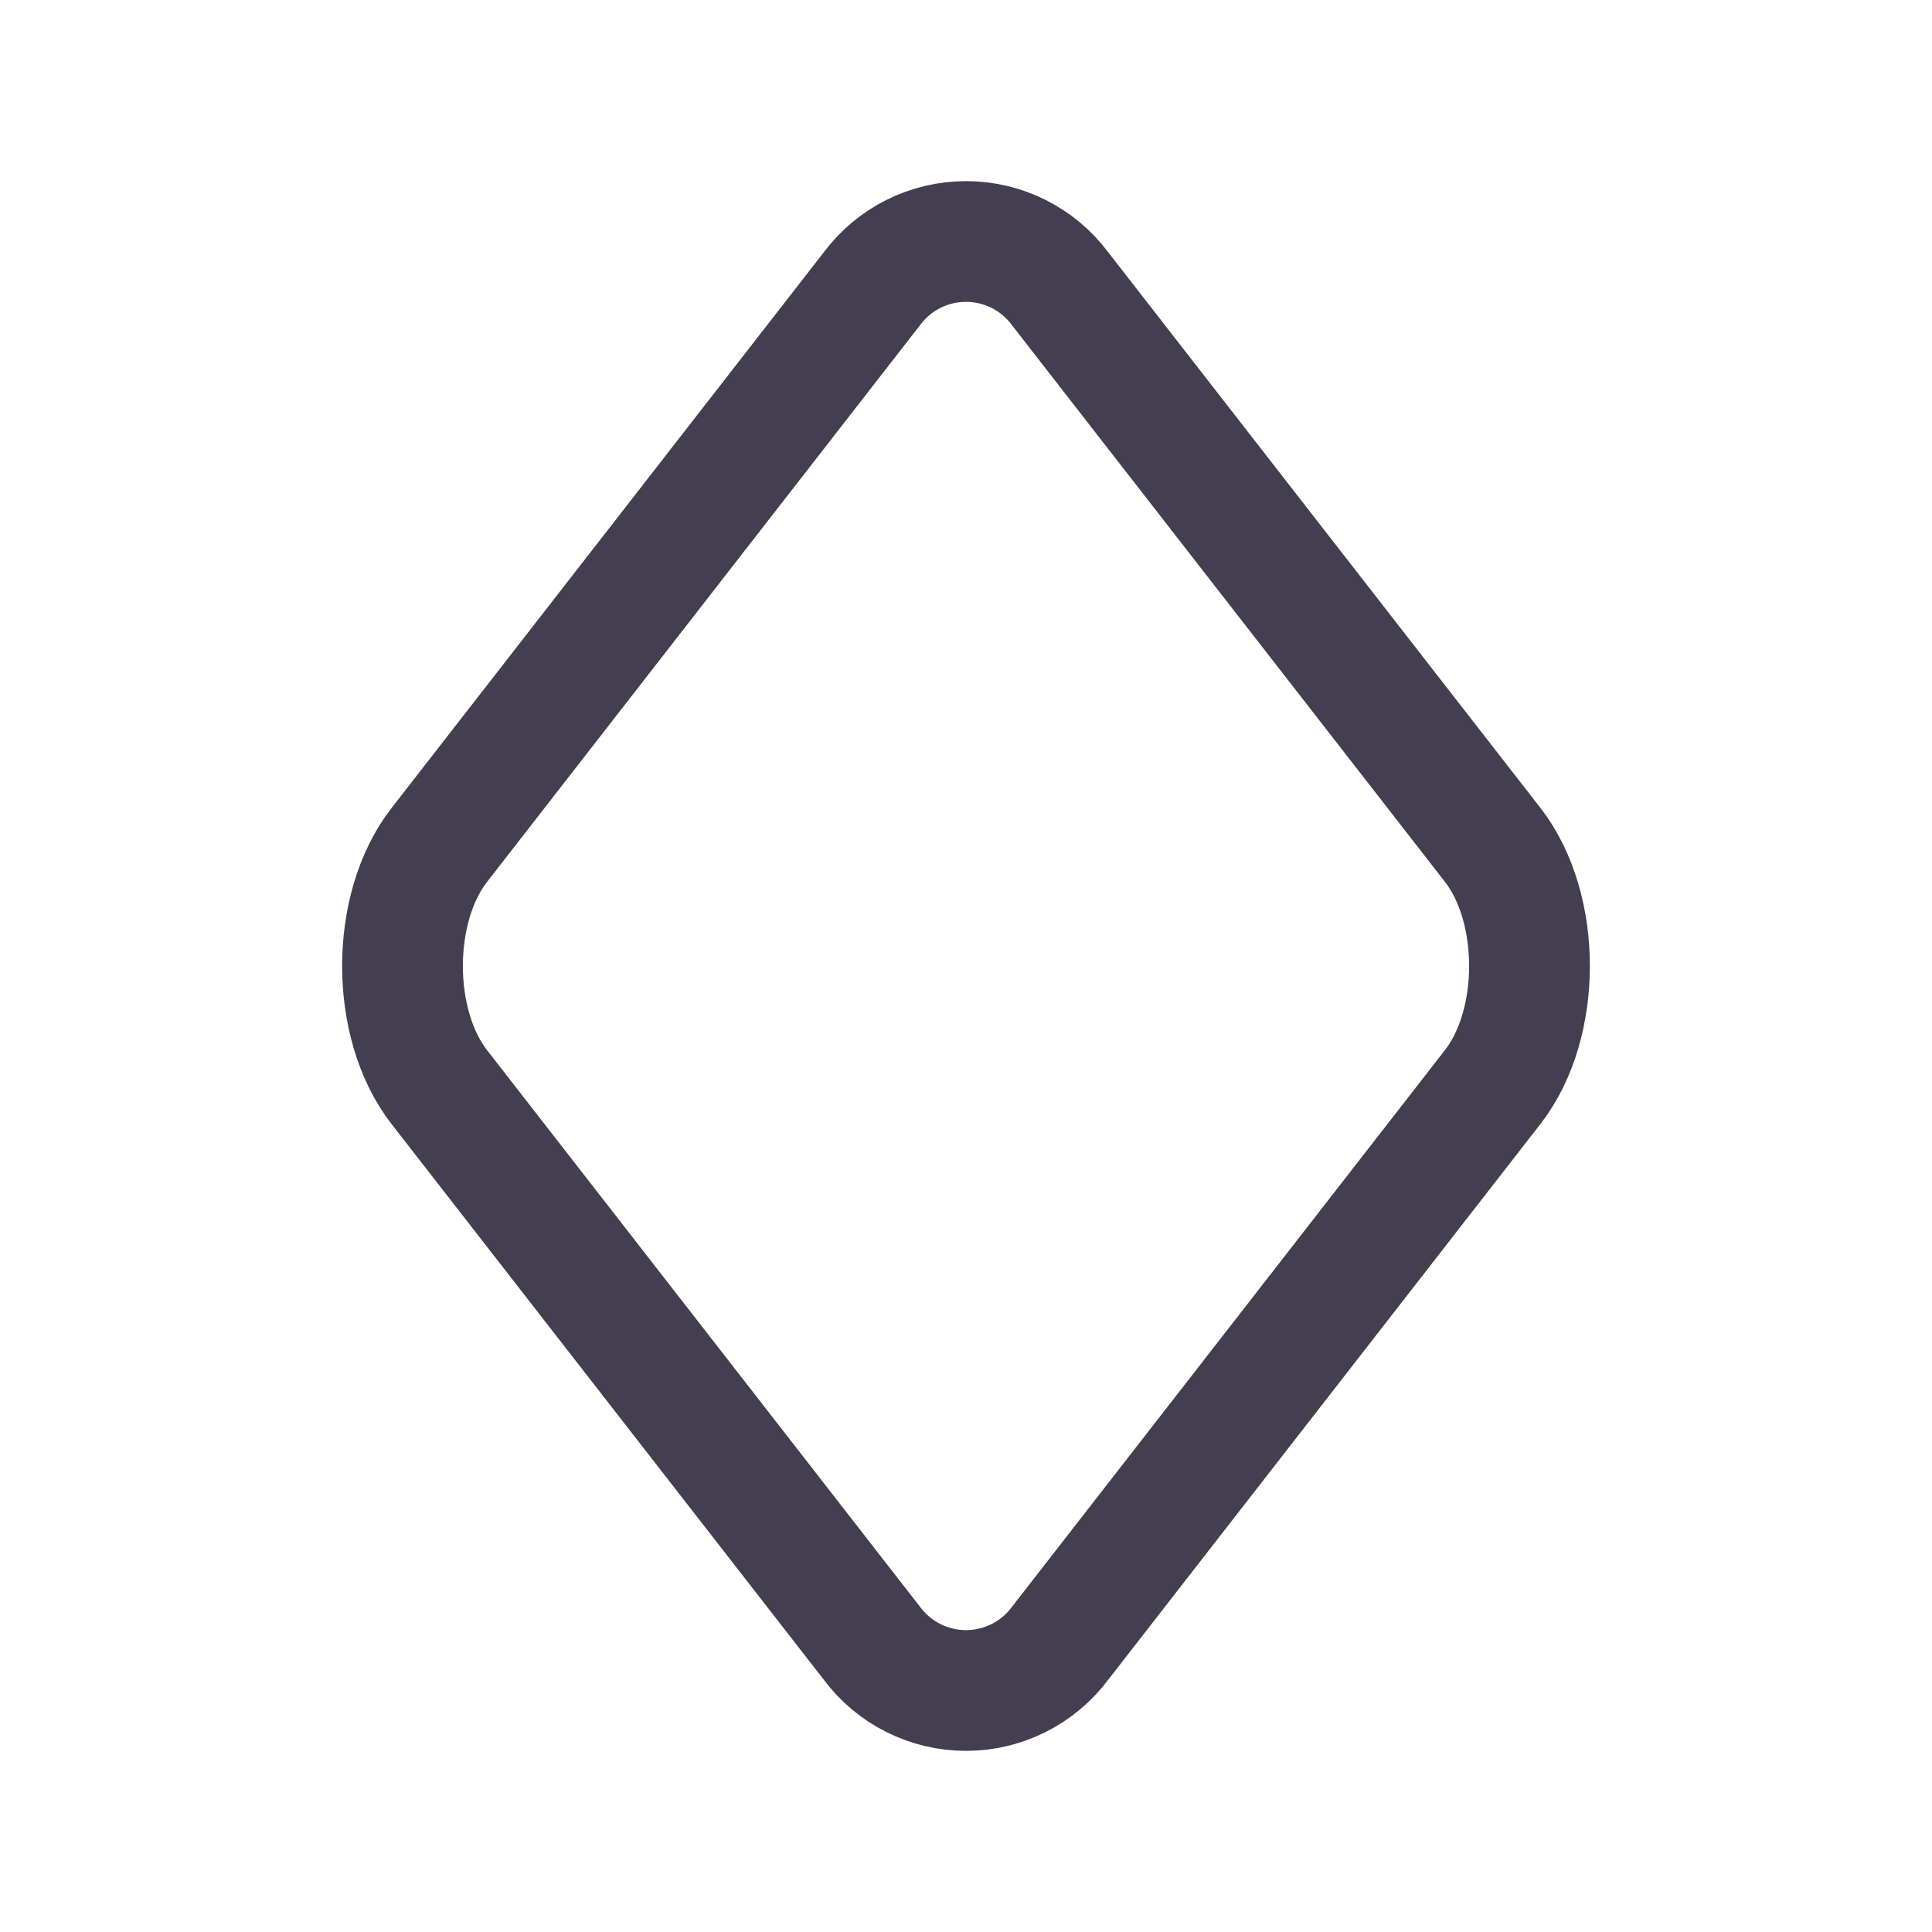 <svg width="24" height="24" viewBox="0 0 24 24" fill="none" xmlns="http://www.w3.org/2000/svg">
<path fill-rule="evenodd" clip-rule="evenodd" d="M10.831 20.413L5.456 13.503C4.848 12.72 4.848 11.28 5.456 10.498L10.831 3.587C11.106 3.217 11.539 3 12 3C12.461 3 12.894 3.217 13.169 3.587L18.544 10.497C19.152 11.28 19.152 12.72 18.544 13.502L13.169 20.413C12.894 20.782 12.461 21 12 21C11.539 21 11.106 20.782 10.831 20.413V20.413Z" stroke="#2F2B3D" stroke-opacity="0.9" stroke-width="1.5" stroke-linecap="round" stroke-linejoin="round"/>
</svg>
